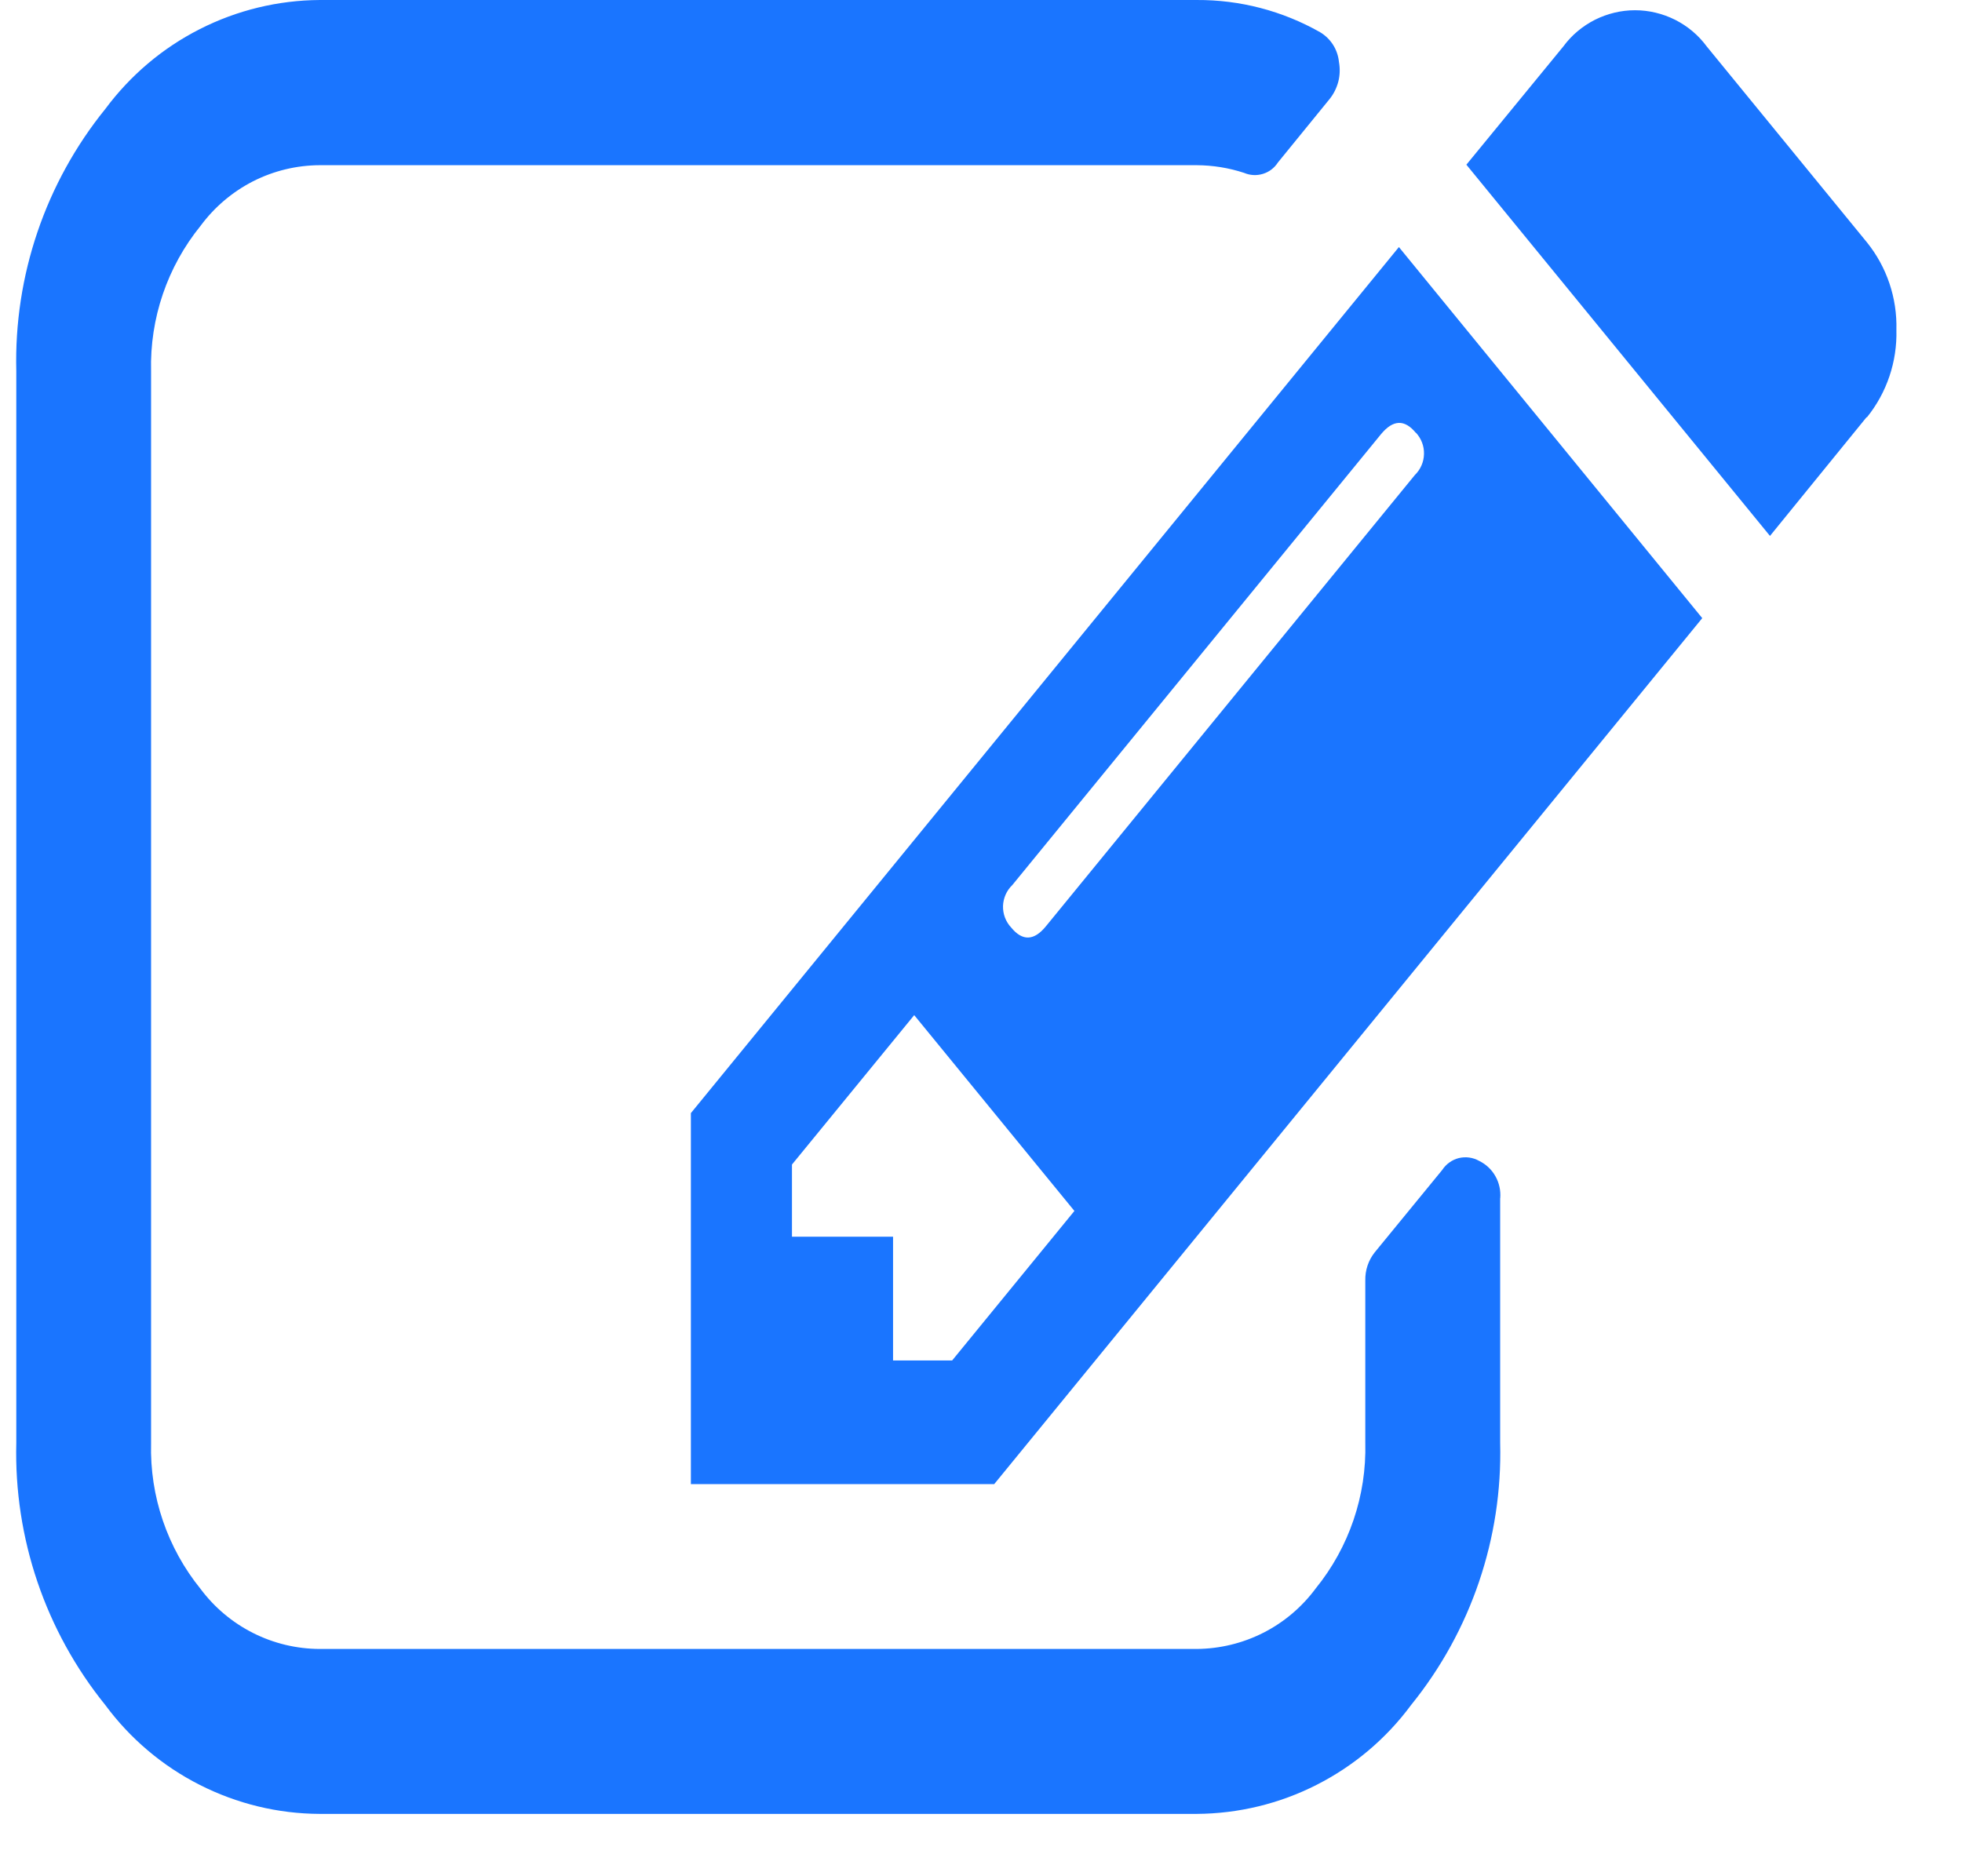 <svg width="23" height="22" viewBox="0 0 23 22" fill="none" xmlns="http://www.w3.org/2000/svg">
<path d="M11.162 15.952L12.595 14.199L10.717 11.903L9.284 13.655V14.501H10.469V15.952H11.161H11.162ZM16.598 5.076C16.466 4.915 16.331 4.92 16.19 5.09L11.867 10.378C11.8 10.442 11.761 10.531 11.758 10.624C11.756 10.718 11.79 10.808 11.854 10.876C11.986 11.037 12.122 11.032 12.261 10.861L16.585 5.571C16.652 5.506 16.691 5.418 16.693 5.324C16.696 5.231 16.661 5.141 16.598 5.073V5.076ZM17.586 14.049V16.919C17.614 18.035 17.244 19.125 16.542 19.992C16.251 20.386 15.872 20.706 15.435 20.928C14.999 21.15 14.518 21.266 14.028 21.269H3.748C3.258 21.267 2.777 21.15 2.34 20.928C1.904 20.707 1.525 20.386 1.234 19.992C0.533 19.125 0.163 18.035 0.191 16.919V4.351C0.163 3.234 0.533 2.144 1.235 1.277C1.527 0.884 1.905 0.563 2.341 0.342C2.777 0.12 3.259 0.003 3.748 6.52883e-05H14.028C14.535 -0.003 15.033 0.127 15.474 0.377C15.536 0.414 15.588 0.464 15.627 0.525C15.665 0.585 15.689 0.654 15.696 0.725C15.71 0.802 15.708 0.881 15.689 0.956C15.669 1.032 15.634 1.103 15.585 1.163L14.98 1.906C14.939 1.97 14.877 2.017 14.804 2.039C14.732 2.061 14.654 2.057 14.584 2.027C14.405 1.968 14.217 1.938 14.028 1.937H3.748C3.476 1.938 3.208 2.003 2.966 2.126C2.724 2.25 2.514 2.428 2.352 2.647C1.961 3.129 1.755 3.734 1.771 4.355V16.923C1.755 17.544 1.961 18.15 2.352 18.632C2.514 18.849 2.725 19.026 2.967 19.148C3.209 19.27 3.476 19.334 3.748 19.335H14.028C14.3 19.333 14.568 19.268 14.81 19.145C15.052 19.022 15.262 18.844 15.424 18.625C15.815 18.143 16.021 17.537 16.005 16.916V15.016C16.002 14.895 16.041 14.778 16.116 14.684L16.907 13.718C16.952 13.649 17.022 13.599 17.102 13.579C17.182 13.56 17.267 13.571 17.339 13.612C17.42 13.651 17.487 13.714 17.531 13.793C17.575 13.871 17.594 13.96 17.587 14.05L17.586 14.049ZM16.399 2.897L19.955 7.248L11.655 17.402H8.099V13.052L16.399 2.897ZM21.882 4.891L20.749 6.284L17.19 1.931L18.327 0.544C18.424 0.412 18.551 0.306 18.697 0.232C18.843 0.159 19.004 0.12 19.167 0.12C19.33 0.12 19.491 0.159 19.637 0.232C19.783 0.306 19.91 0.412 20.007 0.544L21.885 2.841C22.119 3.131 22.241 3.495 22.231 3.868C22.241 4.24 22.119 4.604 21.885 4.894L21.882 4.891Z" fill="#1A75FF"/>
</svg>
